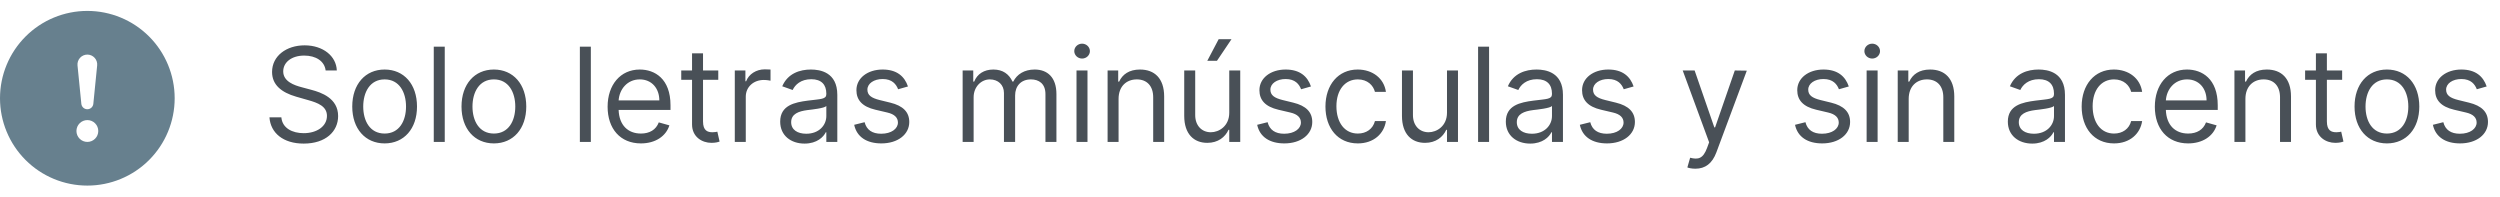 <svg width="229" height="18" viewBox="0 0 229 18" fill="none" xmlns="http://www.w3.org/2000/svg">
<g clip-path="url(#clip0_18_133)">
<path d="M16 9C16 11.122 15.157 13.157 13.657 14.657C12.157 16.157 10.122 17 8 17C5.878 17 3.843 16.157 2.343 14.657C0.843 13.157 0 11.122 0 9C0 6.878 0.843 4.843 2.343 3.343C3.843 1.843 5.878 1 8 1C10.122 1 12.157 1.843 13.657 3.343C15.157 4.843 16 6.878 16 9ZM8 5C7.874 5 7.749 5.027 7.633 5.078C7.518 5.129 7.414 5.204 7.329 5.298C7.245 5.392 7.18 5.502 7.141 5.622C7.101 5.742 7.087 5.869 7.1 5.995L7.45 9.502C7.462 9.64 7.525 9.768 7.627 9.862C7.728 9.955 7.862 10.007 8 10.007C8.138 10.007 8.272 9.955 8.373 9.862C8.475 9.768 8.538 9.64 8.55 9.502L8.9 5.995C8.913 5.869 8.899 5.742 8.859 5.622C8.82 5.502 8.755 5.392 8.671 5.298C8.586 5.204 8.482 5.129 8.367 5.078C8.251 5.027 8.126 5 8 5ZM8.002 11C7.737 11 7.482 11.105 7.295 11.293C7.107 11.48 7.002 11.735 7.002 12C7.002 12.265 7.107 12.52 7.295 12.707C7.482 12.895 7.737 13 8.002 13C8.267 13 8.522 12.895 8.709 12.707C8.897 12.52 9.002 12.265 9.002 12C9.002 11.735 8.897 11.48 8.709 11.293C8.522 11.105 8.267 11 8.002 11Z" fill="#67808E"/>
</g>
<path d="M29.829 6.455H30.852C30.805 5.138 29.591 4.153 27.903 4.153C26.233 4.153 24.921 5.125 24.921 6.591C24.921 7.767 25.773 8.466 27.136 8.858L28.21 9.165C29.131 9.42 29.949 9.744 29.949 10.614C29.949 11.568 29.028 12.199 27.818 12.199C26.778 12.199 25.858 11.739 25.773 10.75H24.682C24.784 12.182 25.943 13.153 27.818 13.153C29.829 13.153 30.972 12.046 30.972 10.631C30.972 8.994 29.421 8.466 28.517 8.227L27.631 7.989C26.983 7.818 25.943 7.477 25.943 6.54C25.943 5.705 26.71 5.091 27.869 5.091C28.926 5.091 29.727 5.594 29.829 6.455ZM35.232 13.136C37.005 13.136 38.198 11.79 38.198 9.761C38.198 7.716 37.005 6.369 35.232 6.369C33.459 6.369 32.266 7.716 32.266 9.761C32.266 11.79 33.459 13.136 35.232 13.136ZM35.232 12.233C33.885 12.233 33.272 11.074 33.272 9.761C33.272 8.449 33.885 7.273 35.232 7.273C36.578 7.273 37.192 8.449 37.192 9.761C37.192 11.074 36.578 12.233 35.232 12.233ZM40.739 4.273H39.733V13H40.739V4.273ZM45.24 13.136C47.012 13.136 48.206 11.79 48.206 9.761C48.206 7.716 47.012 6.369 45.24 6.369C43.467 6.369 42.274 7.716 42.274 9.761C42.274 11.79 43.467 13.136 45.24 13.136ZM45.24 12.233C43.893 12.233 43.279 11.074 43.279 9.761C43.279 8.449 43.893 7.273 45.24 7.273C46.586 7.273 47.2 8.449 47.2 9.761C47.2 11.074 46.586 12.233 45.24 12.233ZM54.121 4.273H53.116V13H54.121V4.273ZM58.708 13.136C60.037 13.136 61.009 12.472 61.316 11.483L60.344 11.21C60.088 11.892 59.496 12.233 58.708 12.233C57.527 12.233 56.713 11.47 56.666 10.068H61.418V9.642C61.418 7.205 59.969 6.369 58.605 6.369C56.833 6.369 55.657 7.767 55.657 9.778C55.657 11.79 56.816 13.136 58.708 13.136ZM56.666 9.199C56.735 8.18 57.455 7.273 58.605 7.273C59.696 7.273 60.395 8.091 60.395 9.199H56.666ZM65.794 6.455H64.397V4.886H63.391V6.455H62.402V7.307H63.391V11.398C63.391 12.54 64.311 13.085 65.164 13.085C65.539 13.085 65.777 13.017 65.914 12.966L65.709 12.062C65.624 12.079 65.488 12.114 65.266 12.114C64.823 12.114 64.397 11.977 64.397 11.125V7.307H65.794V6.455ZM67.307 13H68.313V8.858C68.313 7.972 69.012 7.324 69.966 7.324C70.235 7.324 70.512 7.375 70.58 7.392V6.369C70.465 6.361 70.201 6.352 70.052 6.352C69.267 6.352 68.586 6.795 68.347 7.443H68.279V6.455H67.307V13ZM73.698 13.153C74.84 13.153 75.437 12.54 75.641 12.114H75.692V13H76.698V8.688C76.698 6.608 75.113 6.369 74.278 6.369C73.289 6.369 72.164 6.71 71.653 7.903L72.607 8.244C72.829 7.767 73.353 7.256 74.312 7.256C75.237 7.256 75.692 7.746 75.692 8.585V8.619C75.692 9.105 75.198 9.062 74.005 9.216C72.79 9.374 71.465 9.642 71.465 11.142C71.465 12.421 72.454 13.153 73.698 13.153ZM73.852 12.25C73.05 12.25 72.471 11.892 72.471 11.193C72.471 10.426 73.17 10.188 73.954 10.085C74.38 10.034 75.522 9.915 75.692 9.71V10.631C75.692 11.449 75.045 12.25 73.852 12.25ZM83.17 7.92C82.855 6.991 82.147 6.369 80.852 6.369C79.471 6.369 78.448 7.153 78.448 8.261C78.448 9.165 78.985 9.77 80.187 10.051L81.278 10.307C81.939 10.46 82.25 10.776 82.25 11.227C82.25 11.79 81.653 12.25 80.716 12.25C79.893 12.25 79.377 11.896 79.198 11.193L78.244 11.432C78.478 12.544 79.394 13.136 80.733 13.136C82.254 13.136 83.289 12.305 83.289 11.176C83.289 10.264 82.718 9.689 81.551 9.403L80.579 9.165C79.804 8.973 79.454 8.713 79.454 8.21C79.454 7.648 80.051 7.239 80.852 7.239C81.73 7.239 82.092 7.724 82.267 8.176L83.17 7.92ZM88.178 13H89.184V8.909C89.184 7.95 89.883 7.273 90.667 7.273C91.43 7.273 91.962 7.771 91.962 8.517V13H92.985V8.739C92.985 7.895 93.513 7.273 94.434 7.273C95.15 7.273 95.763 7.652 95.763 8.619V13H96.769V8.619C96.769 7.081 95.942 6.369 94.775 6.369C93.837 6.369 93.151 6.8 92.815 7.477H92.746C92.423 6.778 91.852 6.369 90.991 6.369C90.138 6.369 89.508 6.778 89.235 7.477H89.15V6.455H88.178V13ZM98.608 13H99.614V6.455H98.608V13ZM99.119 5.364C99.511 5.364 99.835 5.057 99.835 4.682C99.835 4.307 99.511 4 99.119 4C98.727 4 98.403 4.307 98.403 4.682C98.403 5.057 98.727 5.364 99.119 5.364ZM102.461 9.062C102.461 7.92 103.169 7.273 104.132 7.273C105.065 7.273 105.632 7.882 105.632 8.909V13H106.637V8.841C106.637 7.17 105.747 6.369 104.422 6.369C103.433 6.369 102.819 6.812 102.512 7.477H102.427V6.455H101.456V13H102.461V9.062ZM112.6 10.324C112.6 11.551 111.663 12.114 110.913 12.114C110.077 12.114 109.481 11.5 109.481 10.546V6.455H108.475V10.614C108.475 12.284 109.362 13.085 110.589 13.085C111.577 13.085 112.225 12.557 112.532 11.892H112.6V13H113.606V6.455H112.6V10.324ZM110.589 5.568H111.475L112.805 3.591H111.629L110.589 5.568ZM120.084 7.92C119.769 6.991 119.061 6.369 117.766 6.369C116.385 6.369 115.363 7.153 115.363 8.261C115.363 9.165 115.9 9.77 117.101 10.051L118.192 10.307C118.853 10.46 119.164 10.776 119.164 11.227C119.164 11.79 118.567 12.25 117.63 12.25C116.807 12.25 116.292 11.896 116.113 11.193L115.158 11.432C115.392 12.544 116.309 13.136 117.647 13.136C119.168 13.136 120.203 12.305 120.203 11.176C120.203 10.264 119.632 9.689 118.465 9.403L117.493 9.165C116.718 8.973 116.368 8.713 116.368 8.21C116.368 7.648 116.965 7.239 117.766 7.239C118.644 7.239 119.006 7.724 119.181 8.176L120.084 7.92ZM124.376 13.136C125.825 13.136 126.78 12.25 126.95 11.091H125.945C125.757 11.807 125.161 12.233 124.376 12.233C123.183 12.233 122.416 11.244 122.416 9.727C122.416 8.244 123.2 7.273 124.376 7.273C125.263 7.273 125.791 7.818 125.945 8.415H126.95C126.78 7.188 125.74 6.369 124.359 6.369C122.587 6.369 121.411 7.767 121.411 9.761C121.411 11.722 122.536 13.136 124.376 13.136ZM132.545 10.324C132.545 11.551 131.608 12.114 130.858 12.114C130.023 12.114 129.426 11.5 129.426 10.546V6.455H128.42V10.614C128.42 12.284 129.307 13.085 130.534 13.085C131.523 13.085 132.17 12.557 132.477 11.892H132.545V13H133.551V6.455H132.545V10.324ZM136.399 4.273H135.393V13H136.399V4.273ZM140.167 13.153C141.309 13.153 141.906 12.54 142.11 12.114H142.161V13H143.167V8.688C143.167 6.608 141.582 6.369 140.746 6.369C139.758 6.369 138.633 6.71 138.121 7.903L139.076 8.244C139.298 7.767 139.822 7.256 140.781 7.256C141.705 7.256 142.161 7.746 142.161 8.585V8.619C142.161 9.105 141.667 9.062 140.474 9.216C139.259 9.374 137.934 9.642 137.934 11.142C137.934 12.421 138.923 13.153 140.167 13.153ZM140.32 12.25C139.519 12.25 138.94 11.892 138.94 11.193C138.94 10.426 139.638 10.188 140.423 10.085C140.849 10.034 141.991 9.915 142.161 9.71V10.631C142.161 11.449 141.513 12.25 140.32 12.25ZM149.639 7.92C149.324 6.991 148.616 6.369 147.321 6.369C145.94 6.369 144.917 7.153 144.917 8.261C144.917 9.165 145.454 9.77 146.656 10.051L147.747 10.307C148.407 10.46 148.718 10.776 148.718 11.227C148.718 11.79 148.122 12.25 147.184 12.25C146.362 12.25 145.846 11.896 145.667 11.193L144.713 11.432C144.947 12.544 145.863 13.136 147.201 13.136C148.723 13.136 149.758 12.305 149.758 11.176C149.758 10.264 149.187 9.689 148.02 9.403L147.048 9.165C146.272 8.973 145.923 8.713 145.923 8.21C145.923 7.648 146.52 7.239 147.321 7.239C148.199 7.239 148.561 7.724 148.735 8.176L149.639 7.92ZM155.295 15.454C156.202 15.454 156.842 14.973 157.221 13.954L160.008 6.472L158.908 6.455L157.102 11.671H157.033L155.227 6.455H154.136L156.556 13.034L156.369 13.546C156.002 14.543 155.55 14.636 154.817 14.449L154.562 15.335C154.664 15.386 154.954 15.454 155.295 15.454ZM169.35 7.92C169.034 6.991 168.327 6.369 167.032 6.369C165.651 6.369 164.628 7.153 164.628 8.261C164.628 9.165 165.165 9.77 166.367 10.051L167.458 10.307C168.118 10.46 168.429 10.776 168.429 11.227C168.429 11.79 167.833 12.25 166.895 12.25C166.073 12.25 165.557 11.896 165.378 11.193L164.424 11.432C164.658 12.544 165.574 13.136 166.912 13.136C168.434 13.136 169.469 12.305 169.469 11.176C169.469 10.264 168.898 9.689 167.73 9.403L166.759 9.165C165.983 8.973 165.634 8.713 165.634 8.21C165.634 7.648 166.23 7.239 167.032 7.239C167.909 7.239 168.272 7.724 168.446 8.176L169.35 7.92ZM170.983 13H171.989V6.455H170.983V13ZM171.494 5.364C171.886 5.364 172.21 5.057 172.21 4.682C172.21 4.307 171.886 4 171.494 4C171.102 4 170.778 4.307 170.778 4.682C170.778 5.057 171.102 5.364 171.494 5.364ZM174.836 9.062C174.836 7.92 175.544 7.273 176.507 7.273C177.44 7.273 178.007 7.882 178.007 8.909V13H179.012V8.841C179.012 7.17 178.122 6.369 176.797 6.369C175.808 6.369 175.194 6.812 174.887 7.477H174.802V6.455H173.831V13H174.836V9.062ZM186.151 13.153C187.293 13.153 187.89 12.54 188.094 12.114H188.146V13H189.151V8.688C189.151 6.608 187.566 6.369 186.731 6.369C185.742 6.369 184.617 6.71 184.106 7.903L185.06 8.244C185.282 7.767 185.806 7.256 186.765 7.256C187.69 7.256 188.146 7.746 188.146 8.585V8.619C188.146 9.105 187.651 9.062 186.458 9.216C185.244 9.374 183.918 9.642 183.918 11.142C183.918 12.421 184.907 13.153 186.151 13.153ZM186.305 12.25C185.504 12.25 184.924 11.892 184.924 11.193C184.924 10.426 185.623 10.188 186.407 10.085C186.833 10.034 187.975 9.915 188.146 9.71V10.631C188.146 11.449 187.498 12.25 186.305 12.25ZM193.646 13.136C195.095 13.136 196.049 12.25 196.22 11.091H195.214C195.027 11.807 194.43 12.233 193.646 12.233C192.453 12.233 191.686 11.244 191.686 9.727C191.686 8.244 192.47 7.273 193.646 7.273C194.532 7.273 195.061 7.818 195.214 8.415H196.22C196.049 7.188 195.01 6.369 193.629 6.369C191.856 6.369 190.68 7.767 190.68 9.761C190.68 11.722 191.805 13.136 193.646 13.136ZM200.434 13.136C201.764 13.136 202.735 12.472 203.042 11.483L202.071 11.21C201.815 11.892 201.223 12.233 200.434 12.233C199.254 12.233 198.44 11.47 198.393 10.068H203.145V9.642C203.145 7.205 201.696 6.369 200.332 6.369C198.559 6.369 197.383 7.767 197.383 9.778C197.383 11.79 198.542 13.136 200.434 13.136ZM198.393 9.199C198.461 8.18 199.181 7.273 200.332 7.273C201.423 7.273 202.122 8.091 202.122 9.199H198.393ZM205.68 9.062C205.68 7.92 206.387 7.273 207.35 7.273C208.284 7.273 208.85 7.882 208.85 8.909V13H209.856V8.841C209.856 7.17 208.966 6.369 207.64 6.369C206.652 6.369 206.038 6.812 205.731 7.477H205.646V6.455H204.674V13H205.68V9.062ZM214.54 6.455H213.143V4.886H212.137V6.455H211.148V7.307H212.137V11.398C212.137 12.54 213.058 13.085 213.91 13.085C214.285 13.085 214.523 13.017 214.66 12.966L214.455 12.062C214.37 12.079 214.234 12.114 214.012 12.114C213.569 12.114 213.143 11.977 213.143 11.125V7.307H214.54V6.455ZM218.642 13.136C220.415 13.136 221.608 11.79 221.608 9.761C221.608 7.716 220.415 6.369 218.642 6.369C216.869 6.369 215.676 7.716 215.676 9.761C215.676 11.79 216.869 13.136 218.642 13.136ZM218.642 12.233C217.295 12.233 216.682 11.074 216.682 9.761C216.682 8.449 217.295 7.273 218.642 7.273C219.989 7.273 220.602 8.449 220.602 9.761C220.602 11.074 219.989 12.233 218.642 12.233ZM227.779 7.92C227.464 6.991 226.757 6.369 225.461 6.369C224.081 6.369 223.058 7.153 223.058 8.261C223.058 9.165 223.595 9.77 224.797 10.051L225.887 10.307C226.548 10.46 226.859 10.776 226.859 11.227C226.859 11.79 226.262 12.25 225.325 12.25C224.502 12.25 223.987 11.896 223.808 11.193L222.853 11.432C223.088 12.544 224.004 13.136 225.342 13.136C226.863 13.136 227.899 12.305 227.899 11.176C227.899 10.264 227.328 9.689 226.16 9.403L225.189 9.165C224.413 8.973 224.064 8.713 224.064 8.21C224.064 7.648 224.66 7.239 225.461 7.239C226.339 7.239 226.701 7.724 226.876 8.176L227.779 7.92Z" fill="#495057"/>
<defs>
<clipPath id="clip0_18_133">
<rect width="16" height="16" fill="white" transform="translate(0 1)"/>
</clipPath>
</defs>
</svg>
